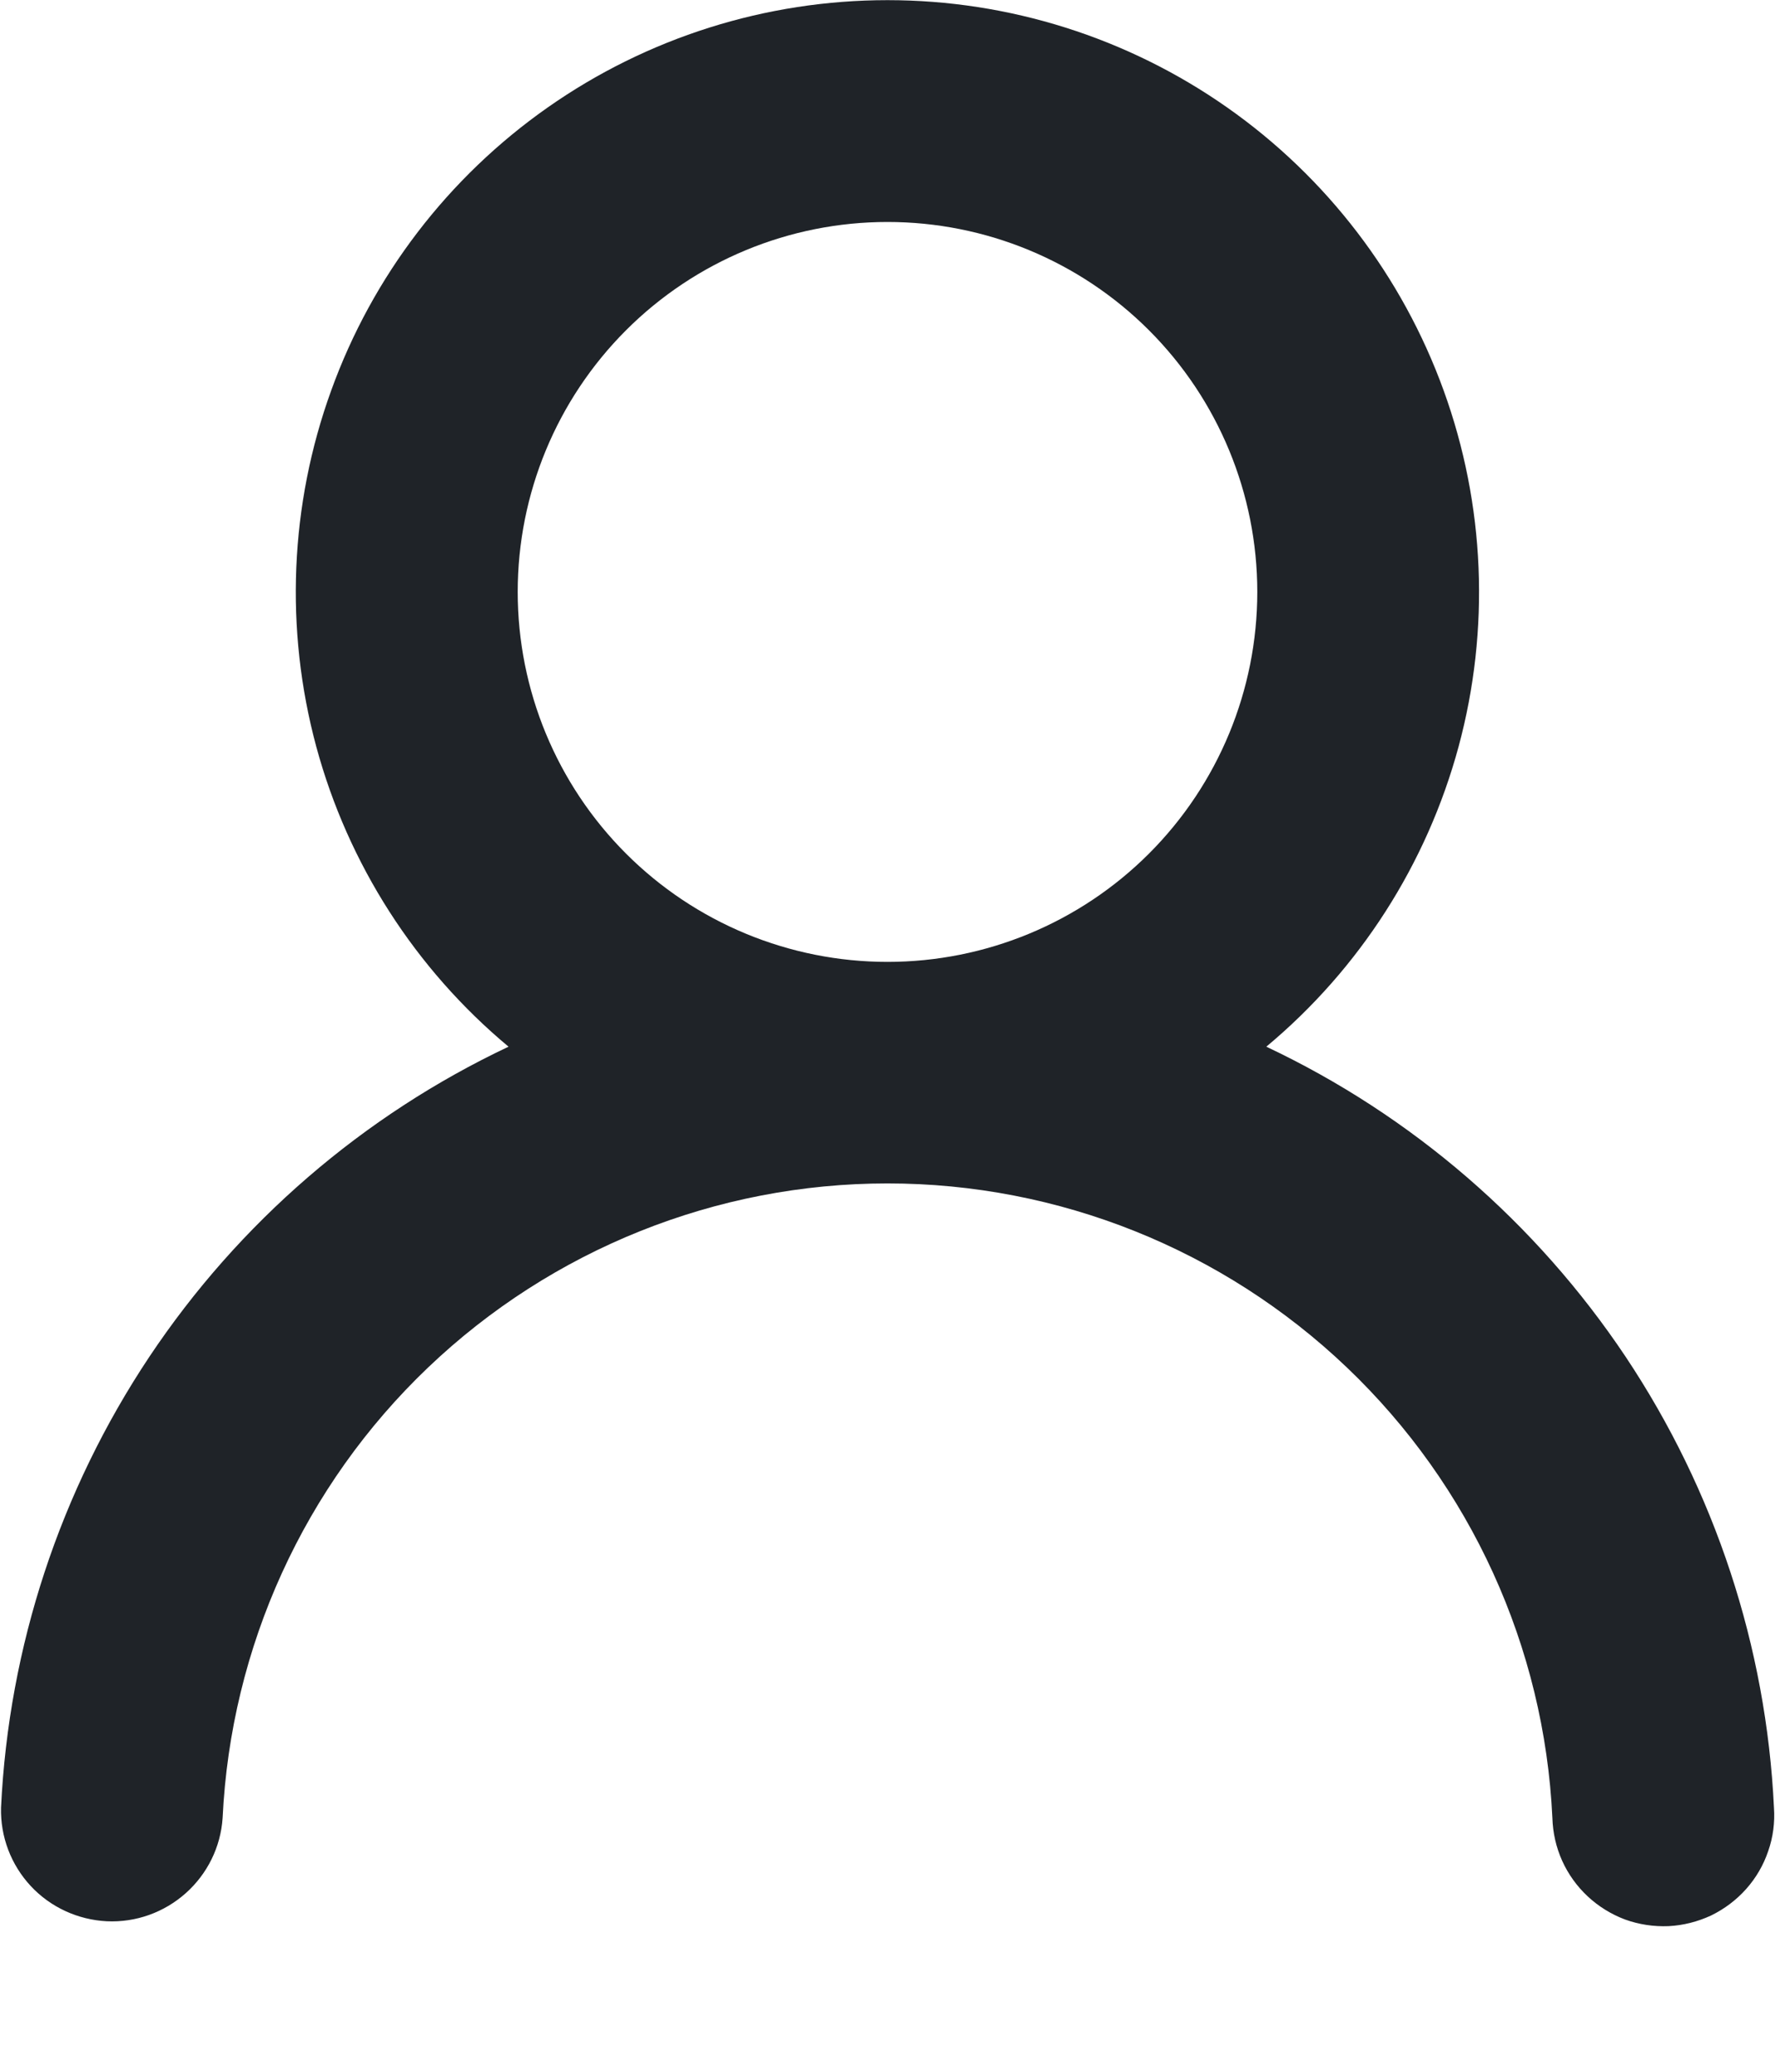 <svg width="12" height="14" viewBox="0 0 12 14" fill="none" xmlns="http://www.w3.org/2000/svg">
<path fill-rule="evenodd" clip-rule="evenodd" d="M8.5 4C8.5 4.663 8.237 5.299 7.768 5.768C7.299 6.237 6.663 6.5 6 6.5C5.337 6.5 4.701 6.237 4.232 5.768C3.763 5.299 3.5 4.663 3.5 4C3.5 3.337 3.763 2.701 4.232 2.232C4.701 1.763 5.337 1.5 6 1.5C6.663 1.5 7.299 1.763 7.768 2.232C8.237 2.701 8.5 3.337 8.5 4ZM8.561 7.073C9.192 6.547 9.646 5.839 9.861 5.045C10.075 4.252 10.04 3.411 9.76 2.639C9.48 1.866 8.969 1.198 8.296 0.726C7.623 0.254 6.821 0.001 6 0.001C5.178 0.001 4.376 0.254 3.703 0.726C3.03 1.198 2.518 1.866 2.239 2.639C1.959 3.411 1.924 4.252 2.138 5.045C2.353 5.839 2.807 6.547 3.438 7.073C2.454 7.538 1.614 8.263 1.01 9.168C0.406 10.074 0.059 11.127 0.007 12.215C0.002 12.411 0.074 12.601 0.208 12.745C0.341 12.888 0.526 12.973 0.722 12.983C0.918 12.992 1.109 12.924 1.256 12.793C1.402 12.663 1.492 12.481 1.505 12.285C1.56 11.13 2.057 10.039 2.894 9.241C3.731 8.443 4.843 7.997 6 7.997C7.157 7.997 8.269 8.443 9.106 9.241C9.943 10.039 10.441 11.13 10.495 12.285C10.498 12.385 10.52 12.483 10.561 12.574C10.602 12.665 10.661 12.747 10.734 12.815C10.807 12.883 10.893 12.936 10.986 12.971C11.08 13.005 11.18 13.02 11.28 13.016C11.38 13.011 11.477 12.986 11.568 12.944C11.658 12.9 11.738 12.84 11.805 12.765C11.871 12.691 11.922 12.604 11.954 12.509C11.987 12.415 12 12.315 11.993 12.215C11.941 11.127 11.594 10.074 10.99 9.168C10.385 8.263 9.546 7.538 8.561 7.073Z" fill="#1F2328"/>
</svg>
